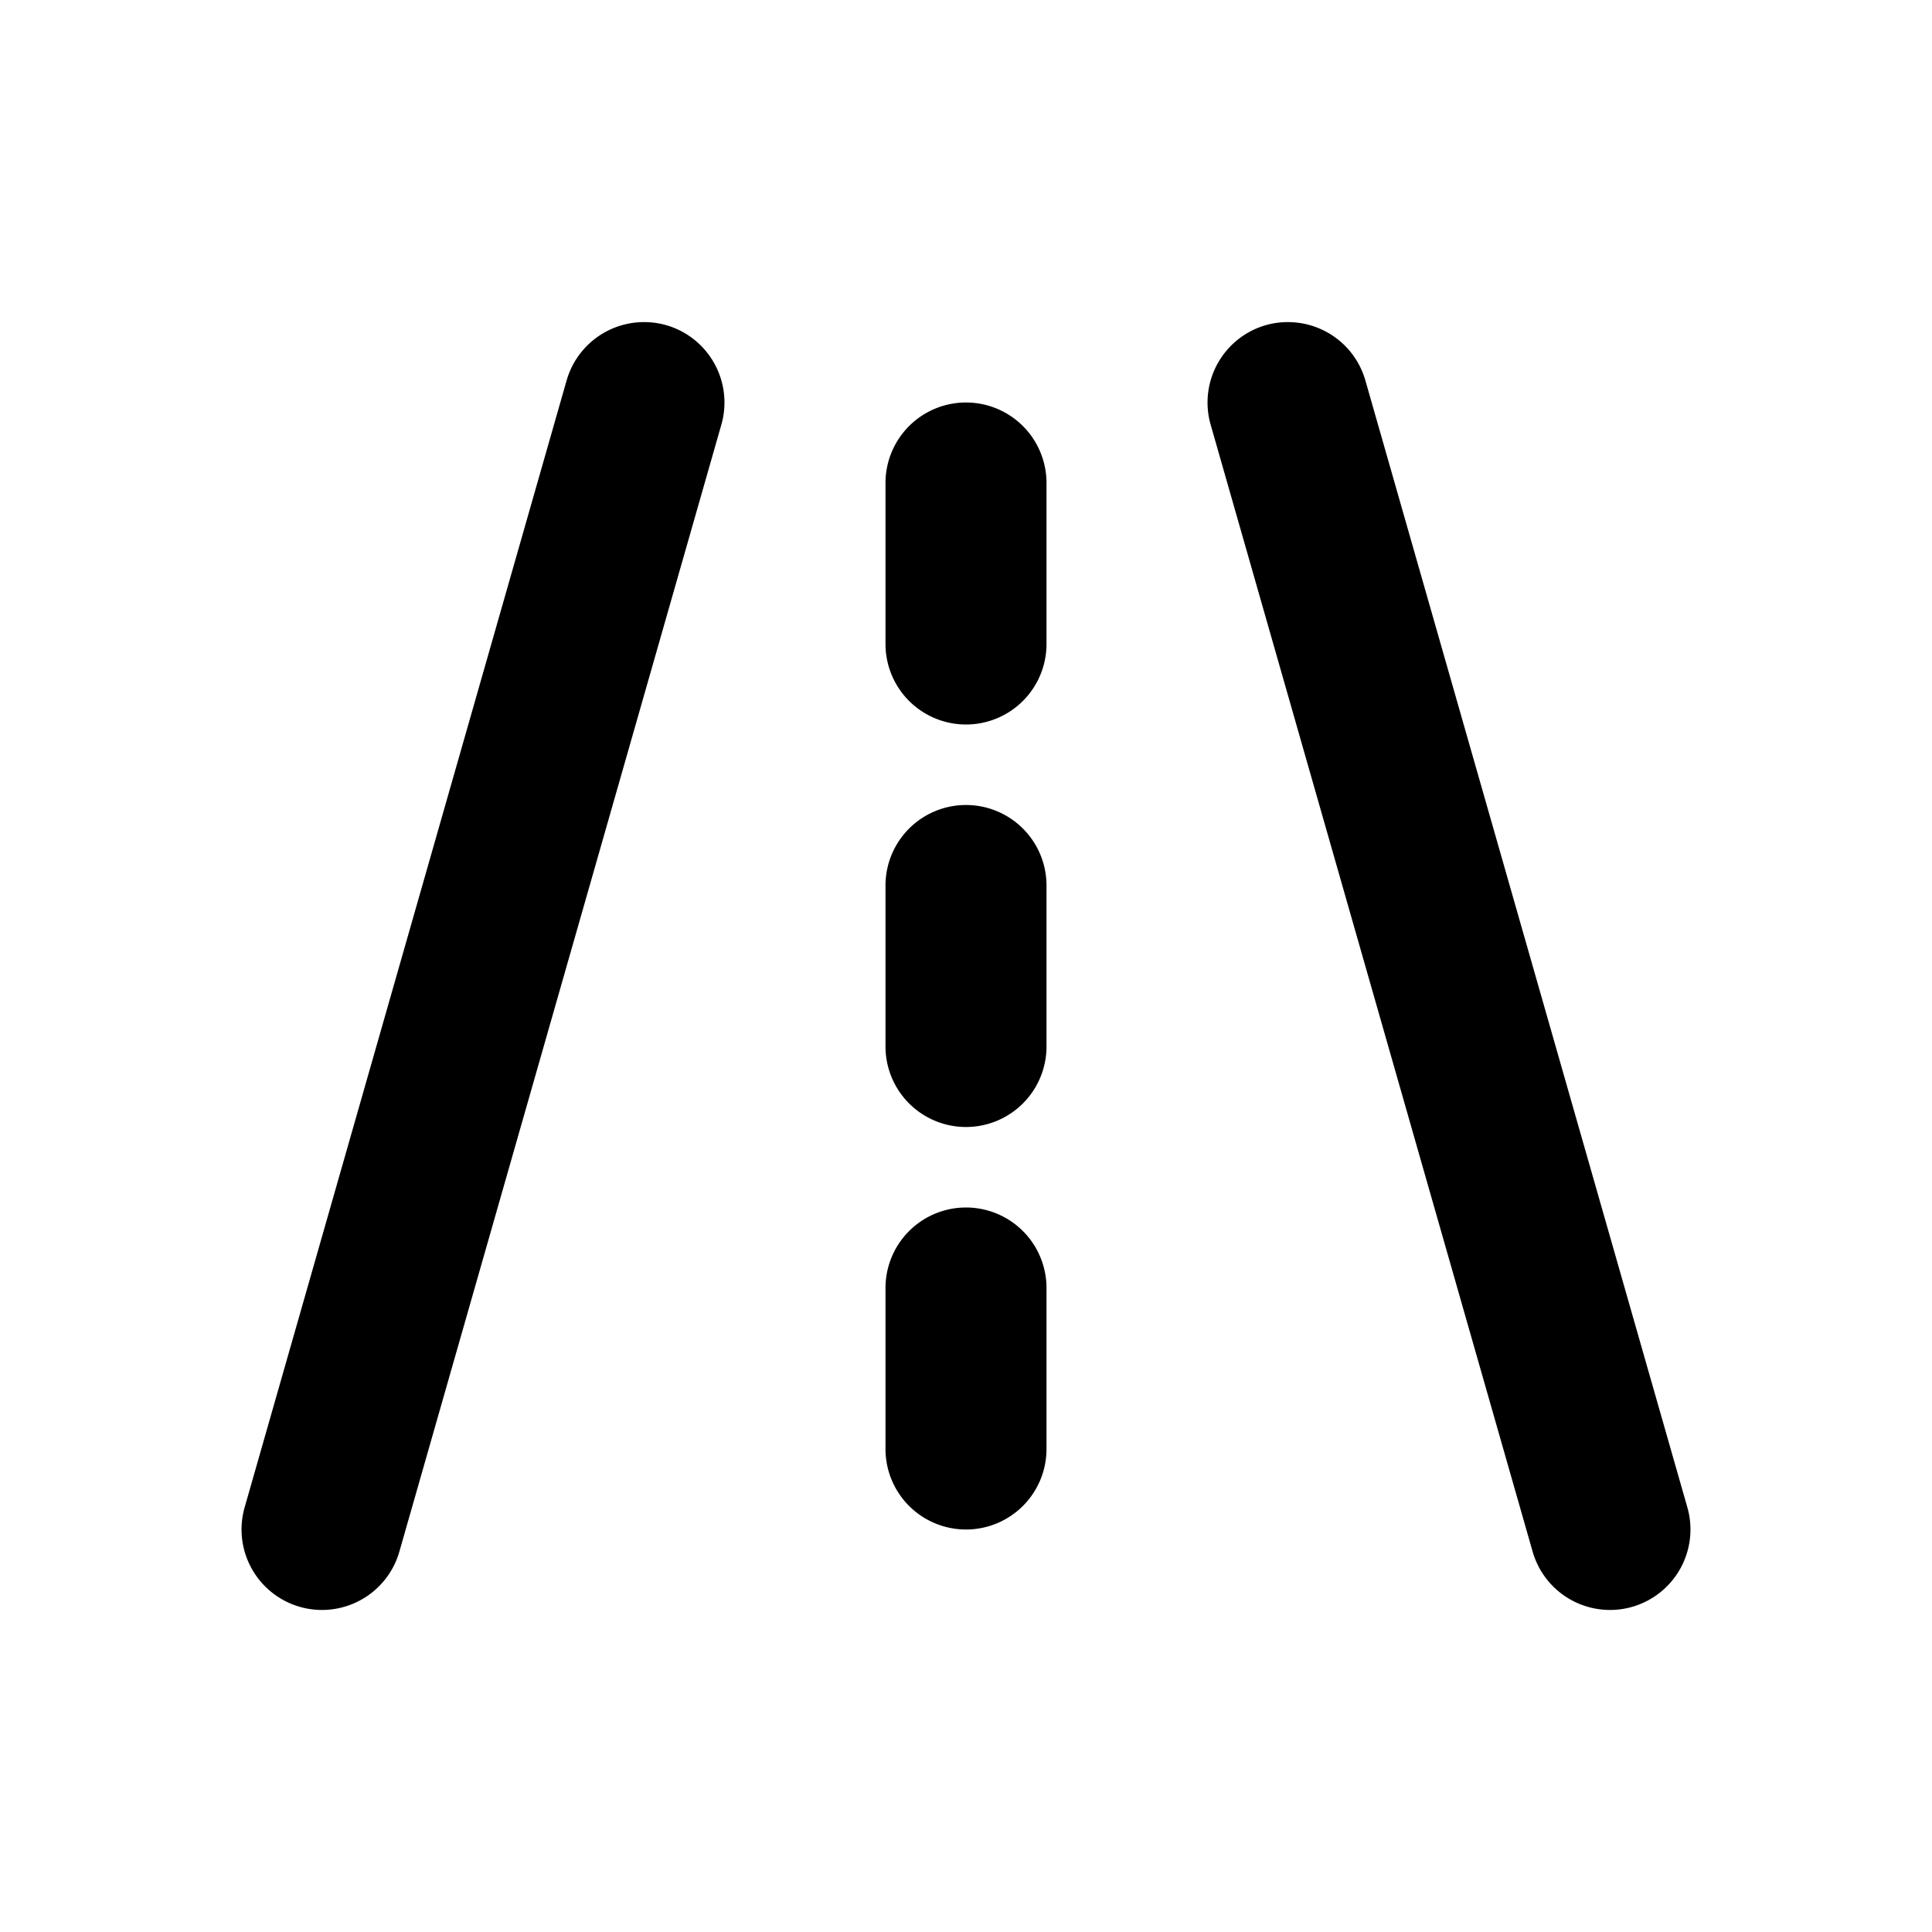<svg xmlns="http://www.w3.org/2000/svg" width="24" height="24" viewBox="0 0 24 24"><path d="M7.965 4.002a1 1 0 0 0-.926.723l-4 14a1 1 0 0 0 .686 1.236 1 1 0 0 0 1.236-.686l4-14a1 1 0 0 0-.686-1.236 1 1 0 0 0-.31-.037zm8.07 0a1 1 0 0 0-.31.037 1 1 0 0 0-.686 1.236l4 14a1 1 0 0 0 1.236.686 1 1 0 0 0 .686-1.236l-4-14a1 1 0 0 0-.926-.723zM12 5a1 1 0 0 0-1 1v2a1 1 0 0 0 1 1 1 1 0 0 0 1-1V6a1 1 0 0 0-1-1zm0 5a1 1 0 0 0-1 1v2a1 1 0 0 0 1 1 1 1 0 0 0 1-1v-2a1 1 0 0 0-1-1zm0 5a1 1 0 0 0-1 1v2a1 1 0 0 0 1 1 1 1 0 0 0 1-1v-2a1 1 0 0 0-1-1z"/></svg>